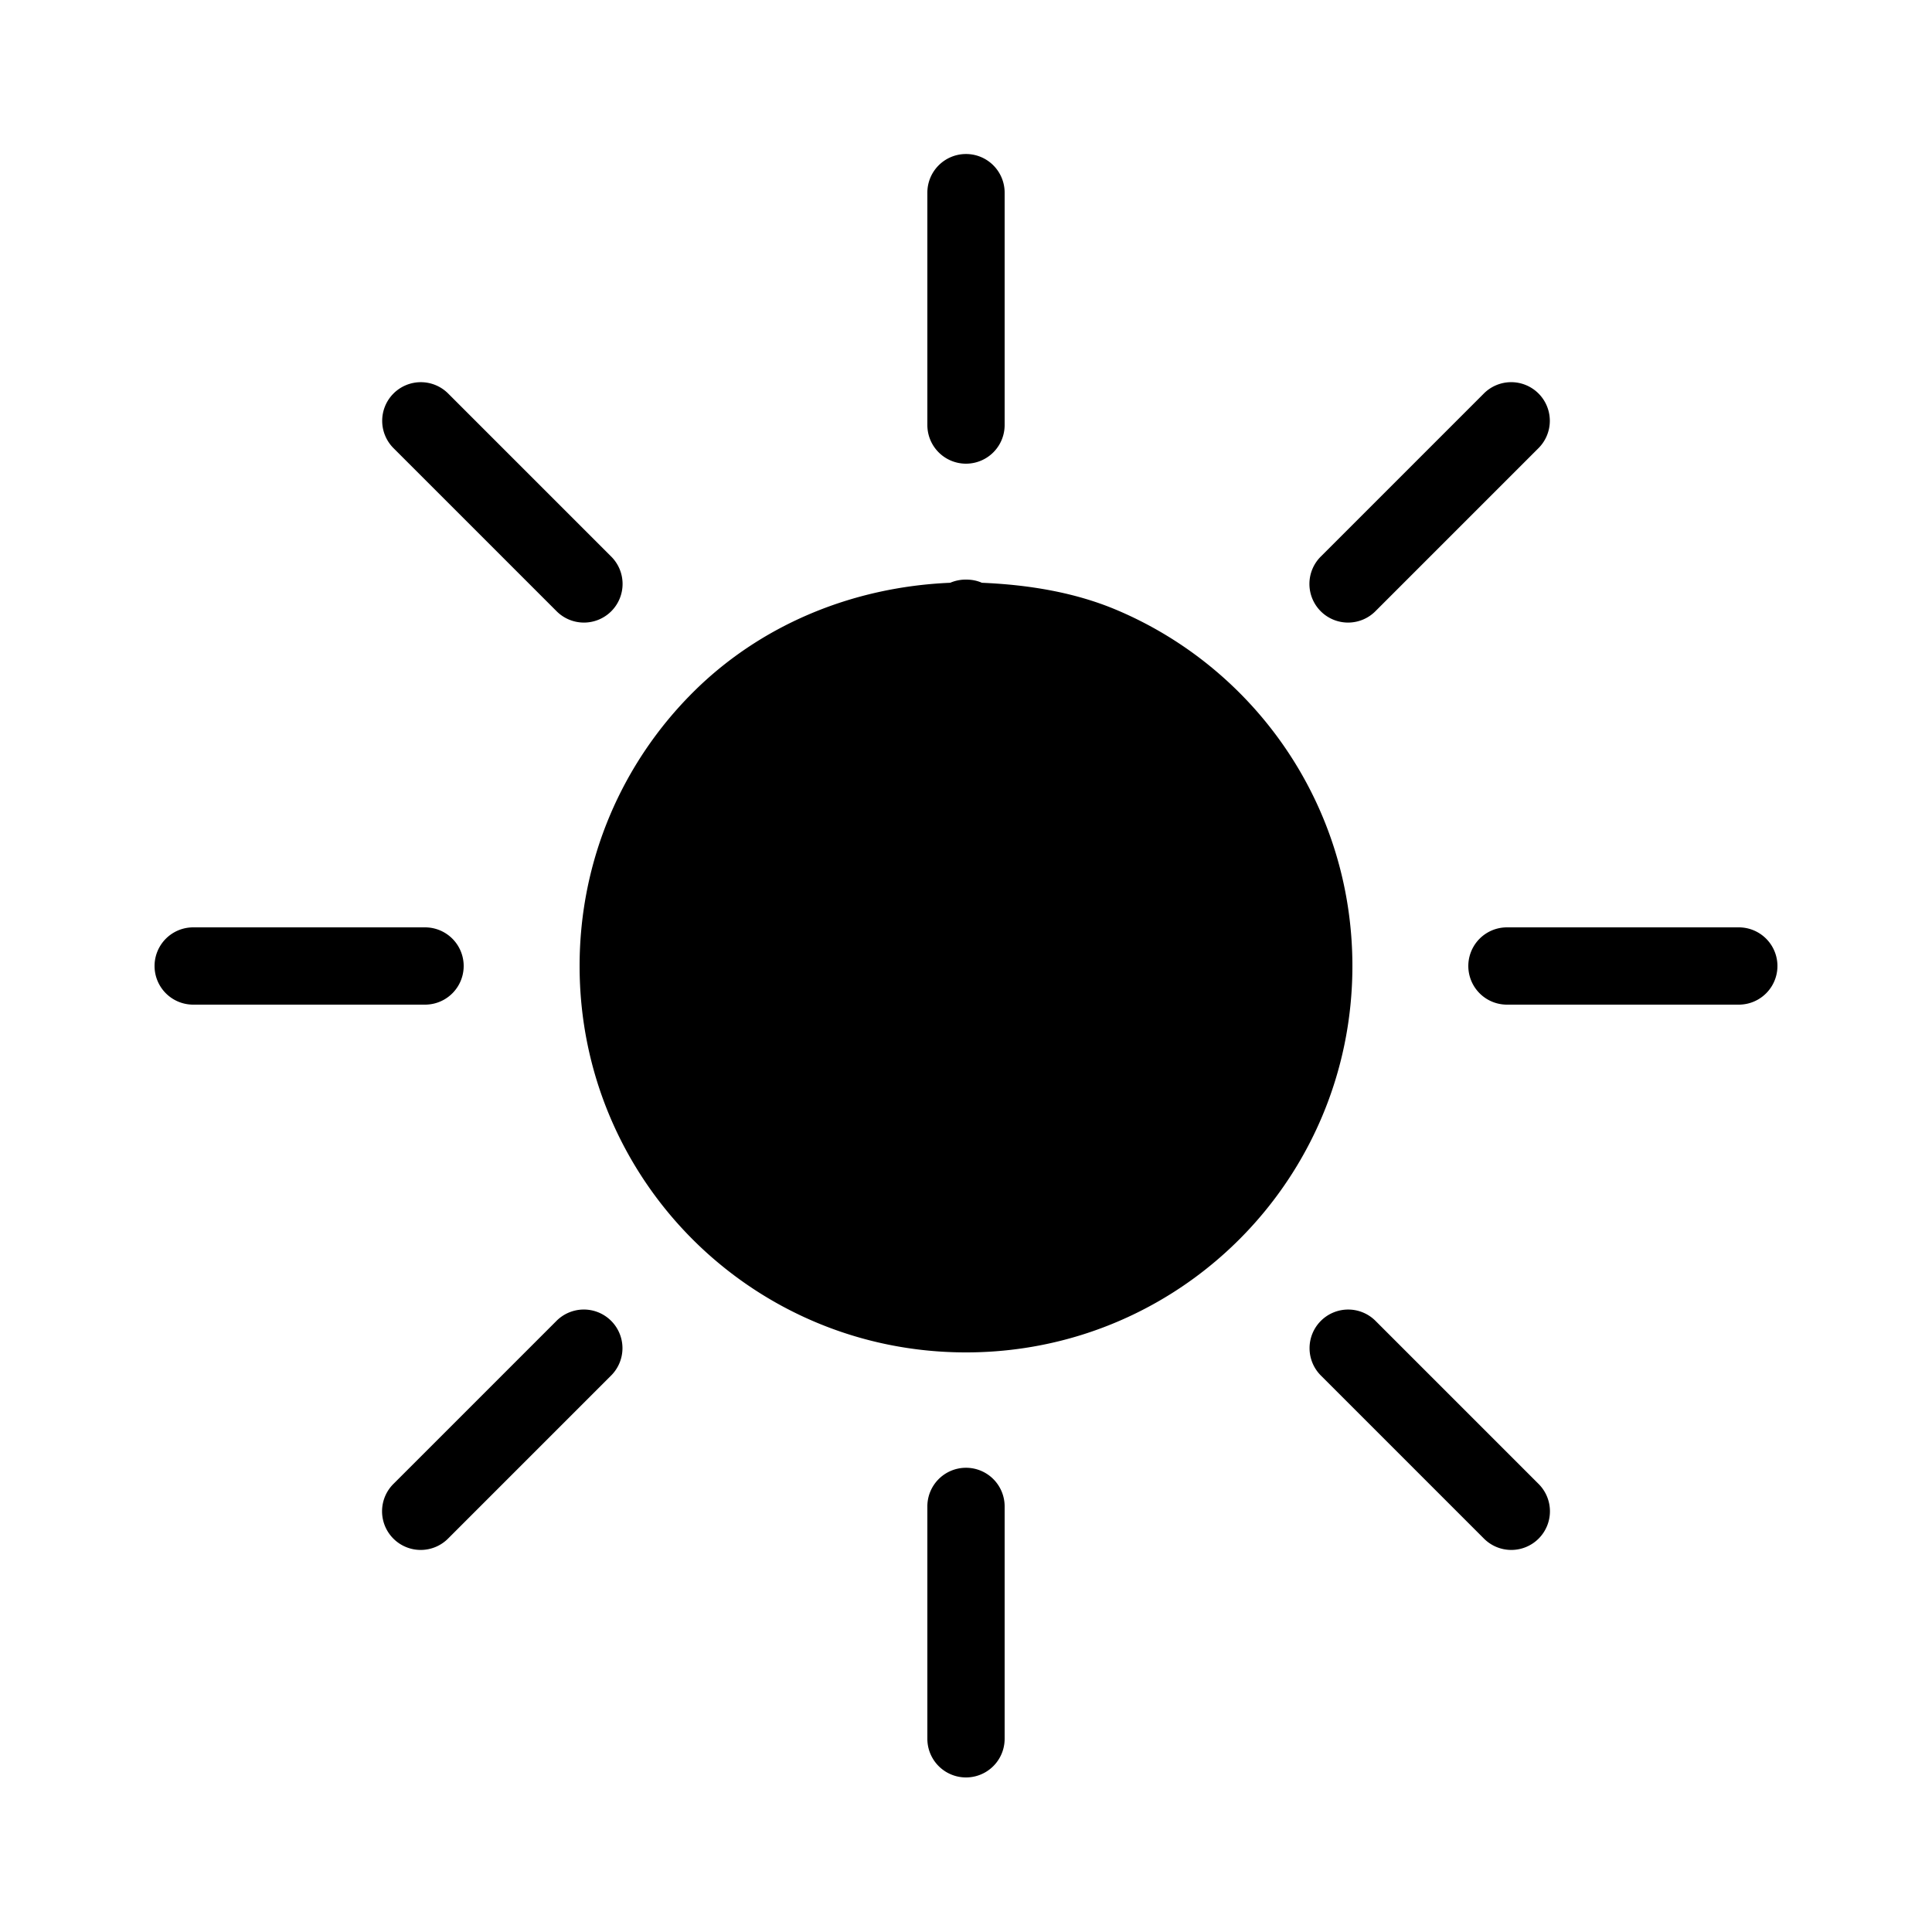 <svg xmlns="http://www.w3.org/2000/svg"  viewBox="0 0 50 50" width="50px" height="50px"><path d="M 24.984 3.986 A 1 1 0 0 0 24 5 L 24 11 A 1 1 0 1 0 26 11 L 26 5 A 1 1 0 0 0 24.984 3.986 z M 10.889 9.891 A 1 1 0 0 0 10.193 11.607 L 14.393 15.807 A 1 1 0 1 0 15.807 14.393 L 11.607 10.193 A 1 1 0 0 0 10.889 9.891 z M 39.08 9.891 A 1 1 0 0 0 38.393 10.193 L 34.193 14.393 A 1 1 0 1 0 35.607 15.807 L 39.807 11.607 A 1 1 0 0 0 39.08 9.891 z M 25 15 A 1 1 0 0 0 24.9 15.004 A 1 1 0 0 0 24.801 15.018 A 1 1 0 0 0 24.592 15.082 C 21.998 15.192 19.639 16.212 17.926 17.926 C 16.117 19.734 15 22.233 15 25 C 15 30.533 19.467 35 25 35 C 29.15 35 32.699 32.487 34.215 28.896 C 34.72 27.7 35 26.383 35 25 C 35 20.85 32.487 17.301 28.896 15.785 C 27.826 15.333 26.635 15.134 25.41 15.082 A 1 1 0 0 0 25.363 15.062 A 1 1 0 0 0 25.17 15.012 A 1 1 0 0 0 25.07 15.002 A 1 1 0 0 0 25 15 z M 5 24 A 1 1 0 1 0 5 26 L 11 26 A 1 1 0 1 0 11 24 L 5 24 z M 39 24 A 1 1 0 1 0 39 26 L 45 26 A 1 1 0 1 0 45 24 L 39 24 z M 15.08 33.891 A 1 1 0 0 0 14.393 34.193 L 10.193 38.393 A 1 1 0 1 0 11.607 39.807 L 15.807 35.607 A 1 1 0 0 0 15.08 33.891 z M 34.889 33.891 A 1 1 0 0 0 34.193 35.607 L 38.393 39.807 A 1 1 0 1 0 39.807 38.393 L 35.607 34.193 A 1 1 0 0 0 34.889 33.891 z M 24.984 37.986 A 1 1 0 0 0 24 39 L 24 45 A 1 1 0 1 0 26 45 L 26 39 A 1 1 0 0 0 24.984 37.986 z"/></svg>